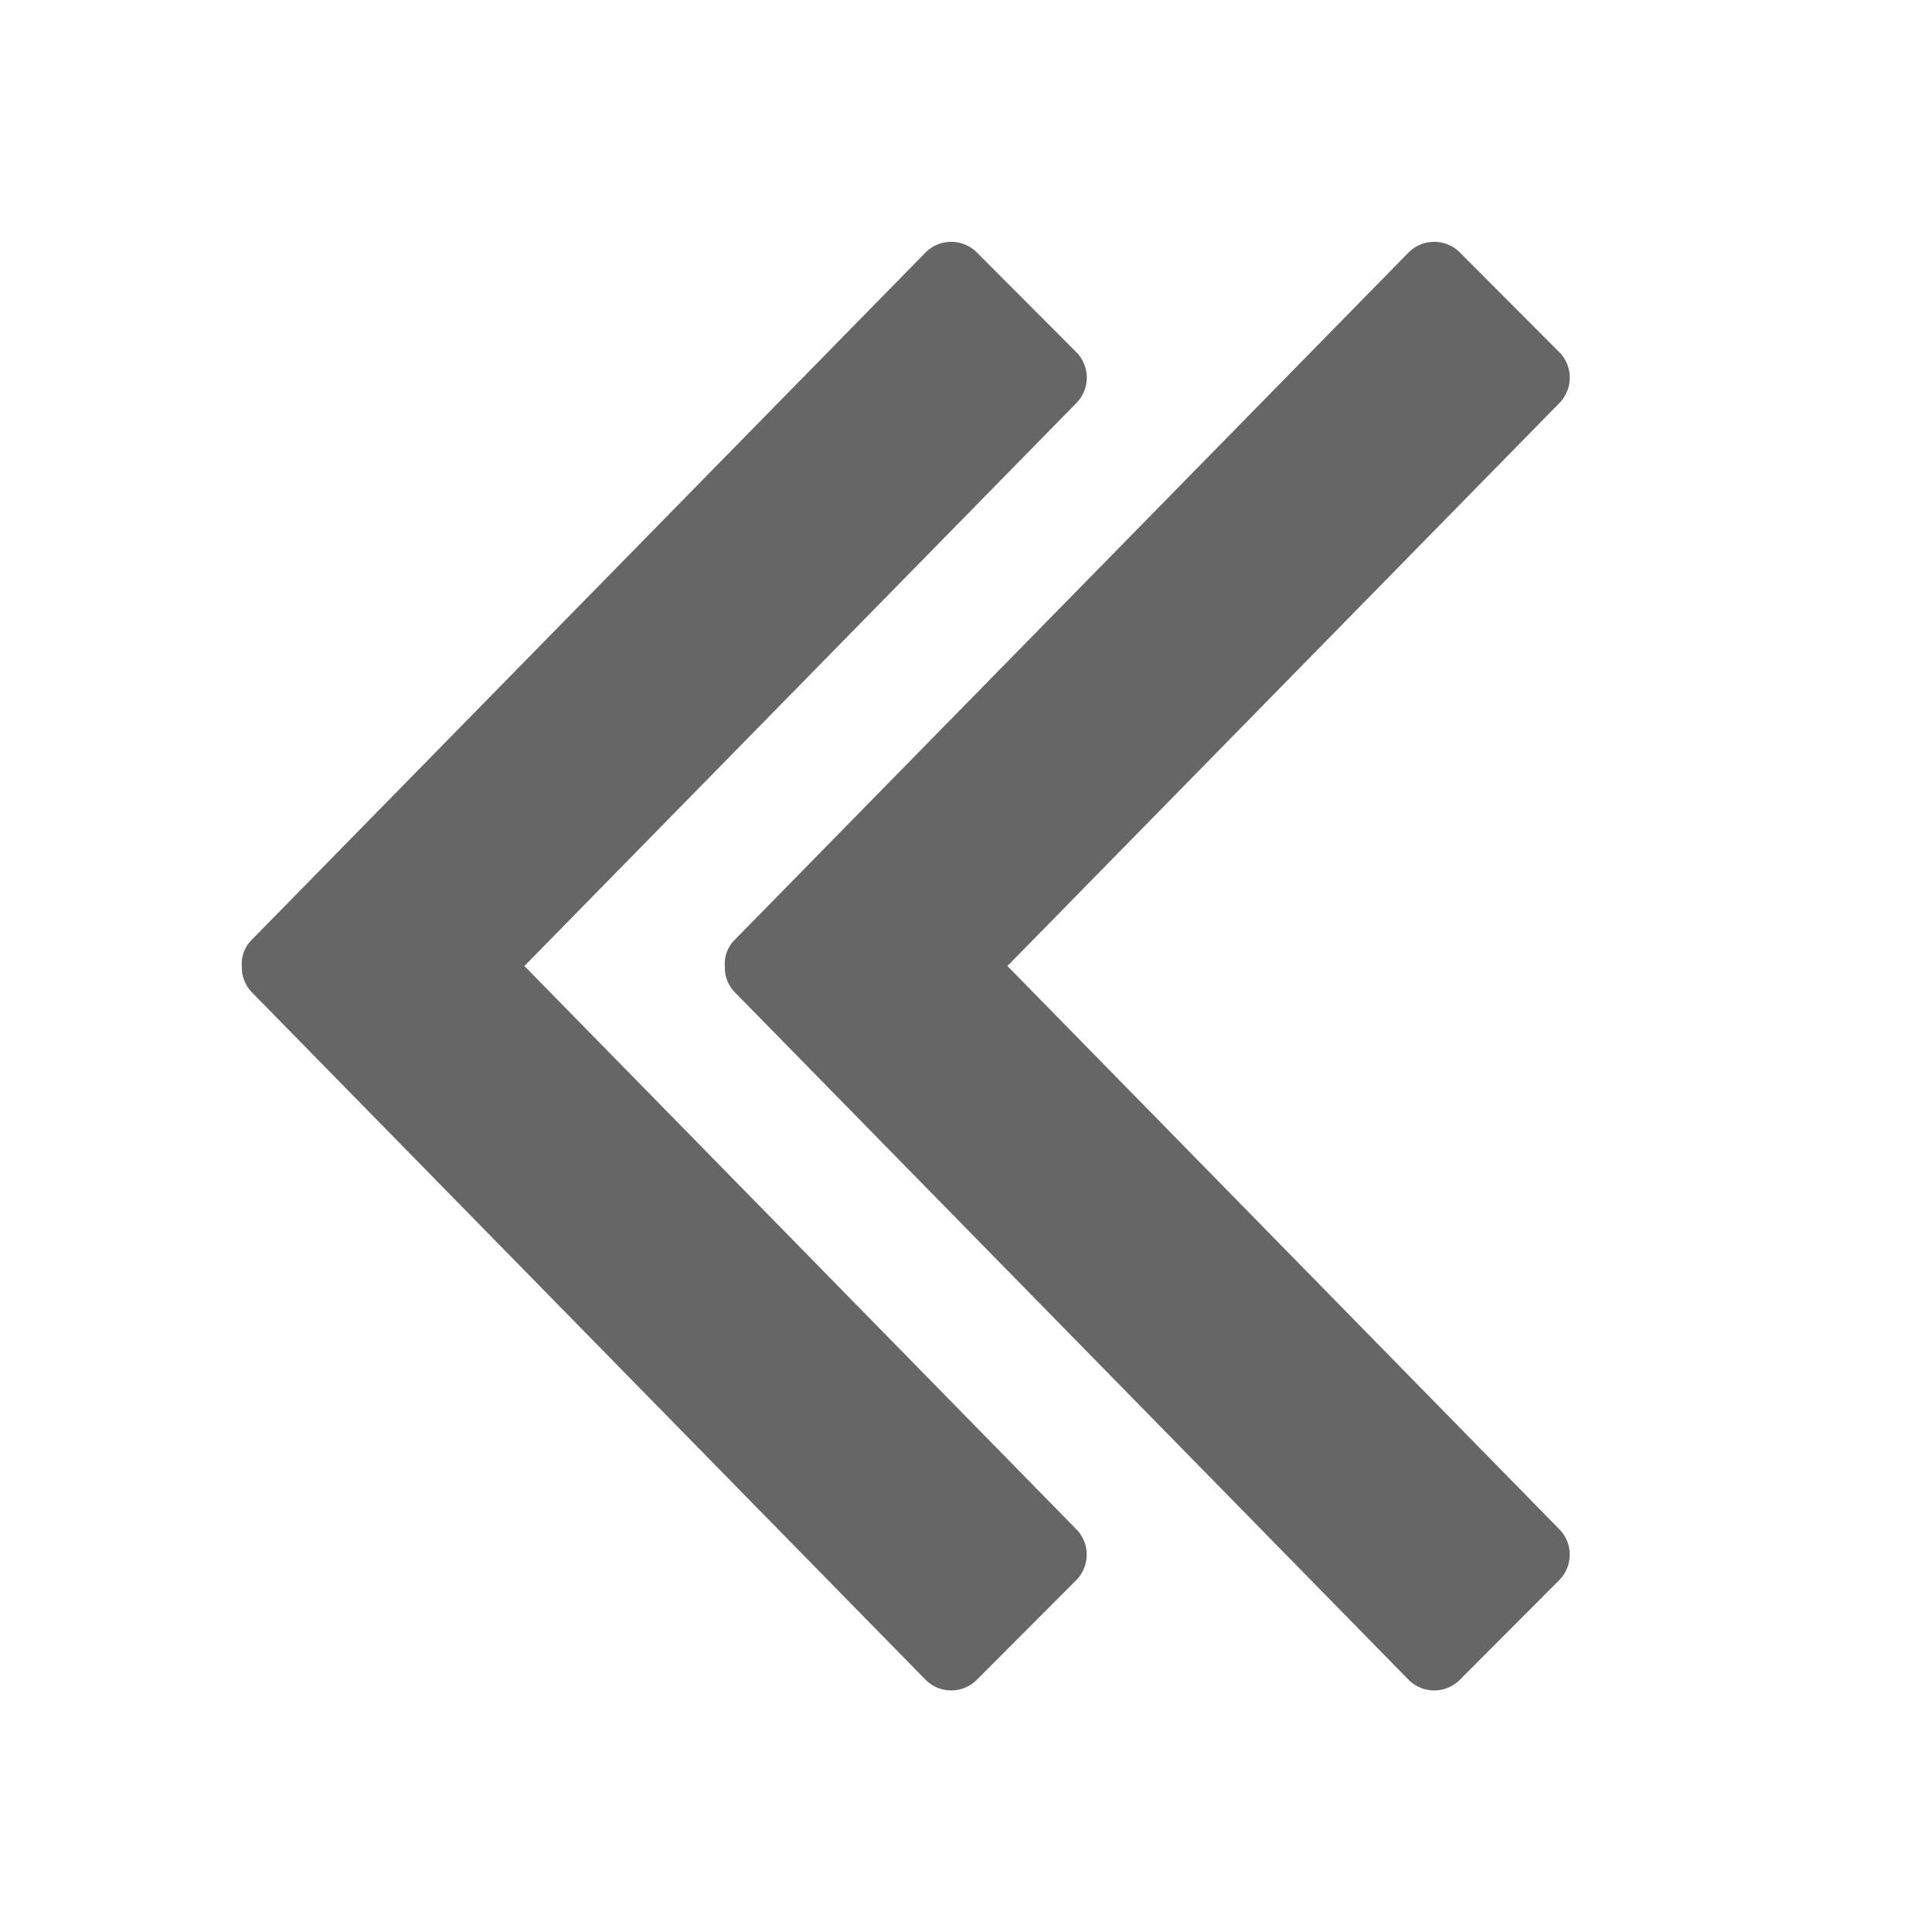 <svg xmlns="http://www.w3.org/2000/svg" width="16" height="16"><g fill="#666"><path d="M4.343 8l4.572-4.663a.3.3 0 00-.005-.424l-.818-.82a.3.3 0 00-.424-.005L2.085 7.783A.276.276 0 002.003 8a.293.293 0 00.082.217l5.583 5.697a.3.3 0 00.424-.005l.818-.82a.3.3 0 00.005-.423L4.343 8z"/><path d="M8.343 8l4.572-4.663a.3.3 0 00-.005-.424l-.818-.82a.3.3 0 00-.424-.005L6.085 7.783A.276.276 0 006.003 8a.293.293 0 00.082.217l5.583 5.697a.3.3 0 00.424-.005l.818-.82a.3.3 0 00.005-.423L8.343 8z"/></g></svg>